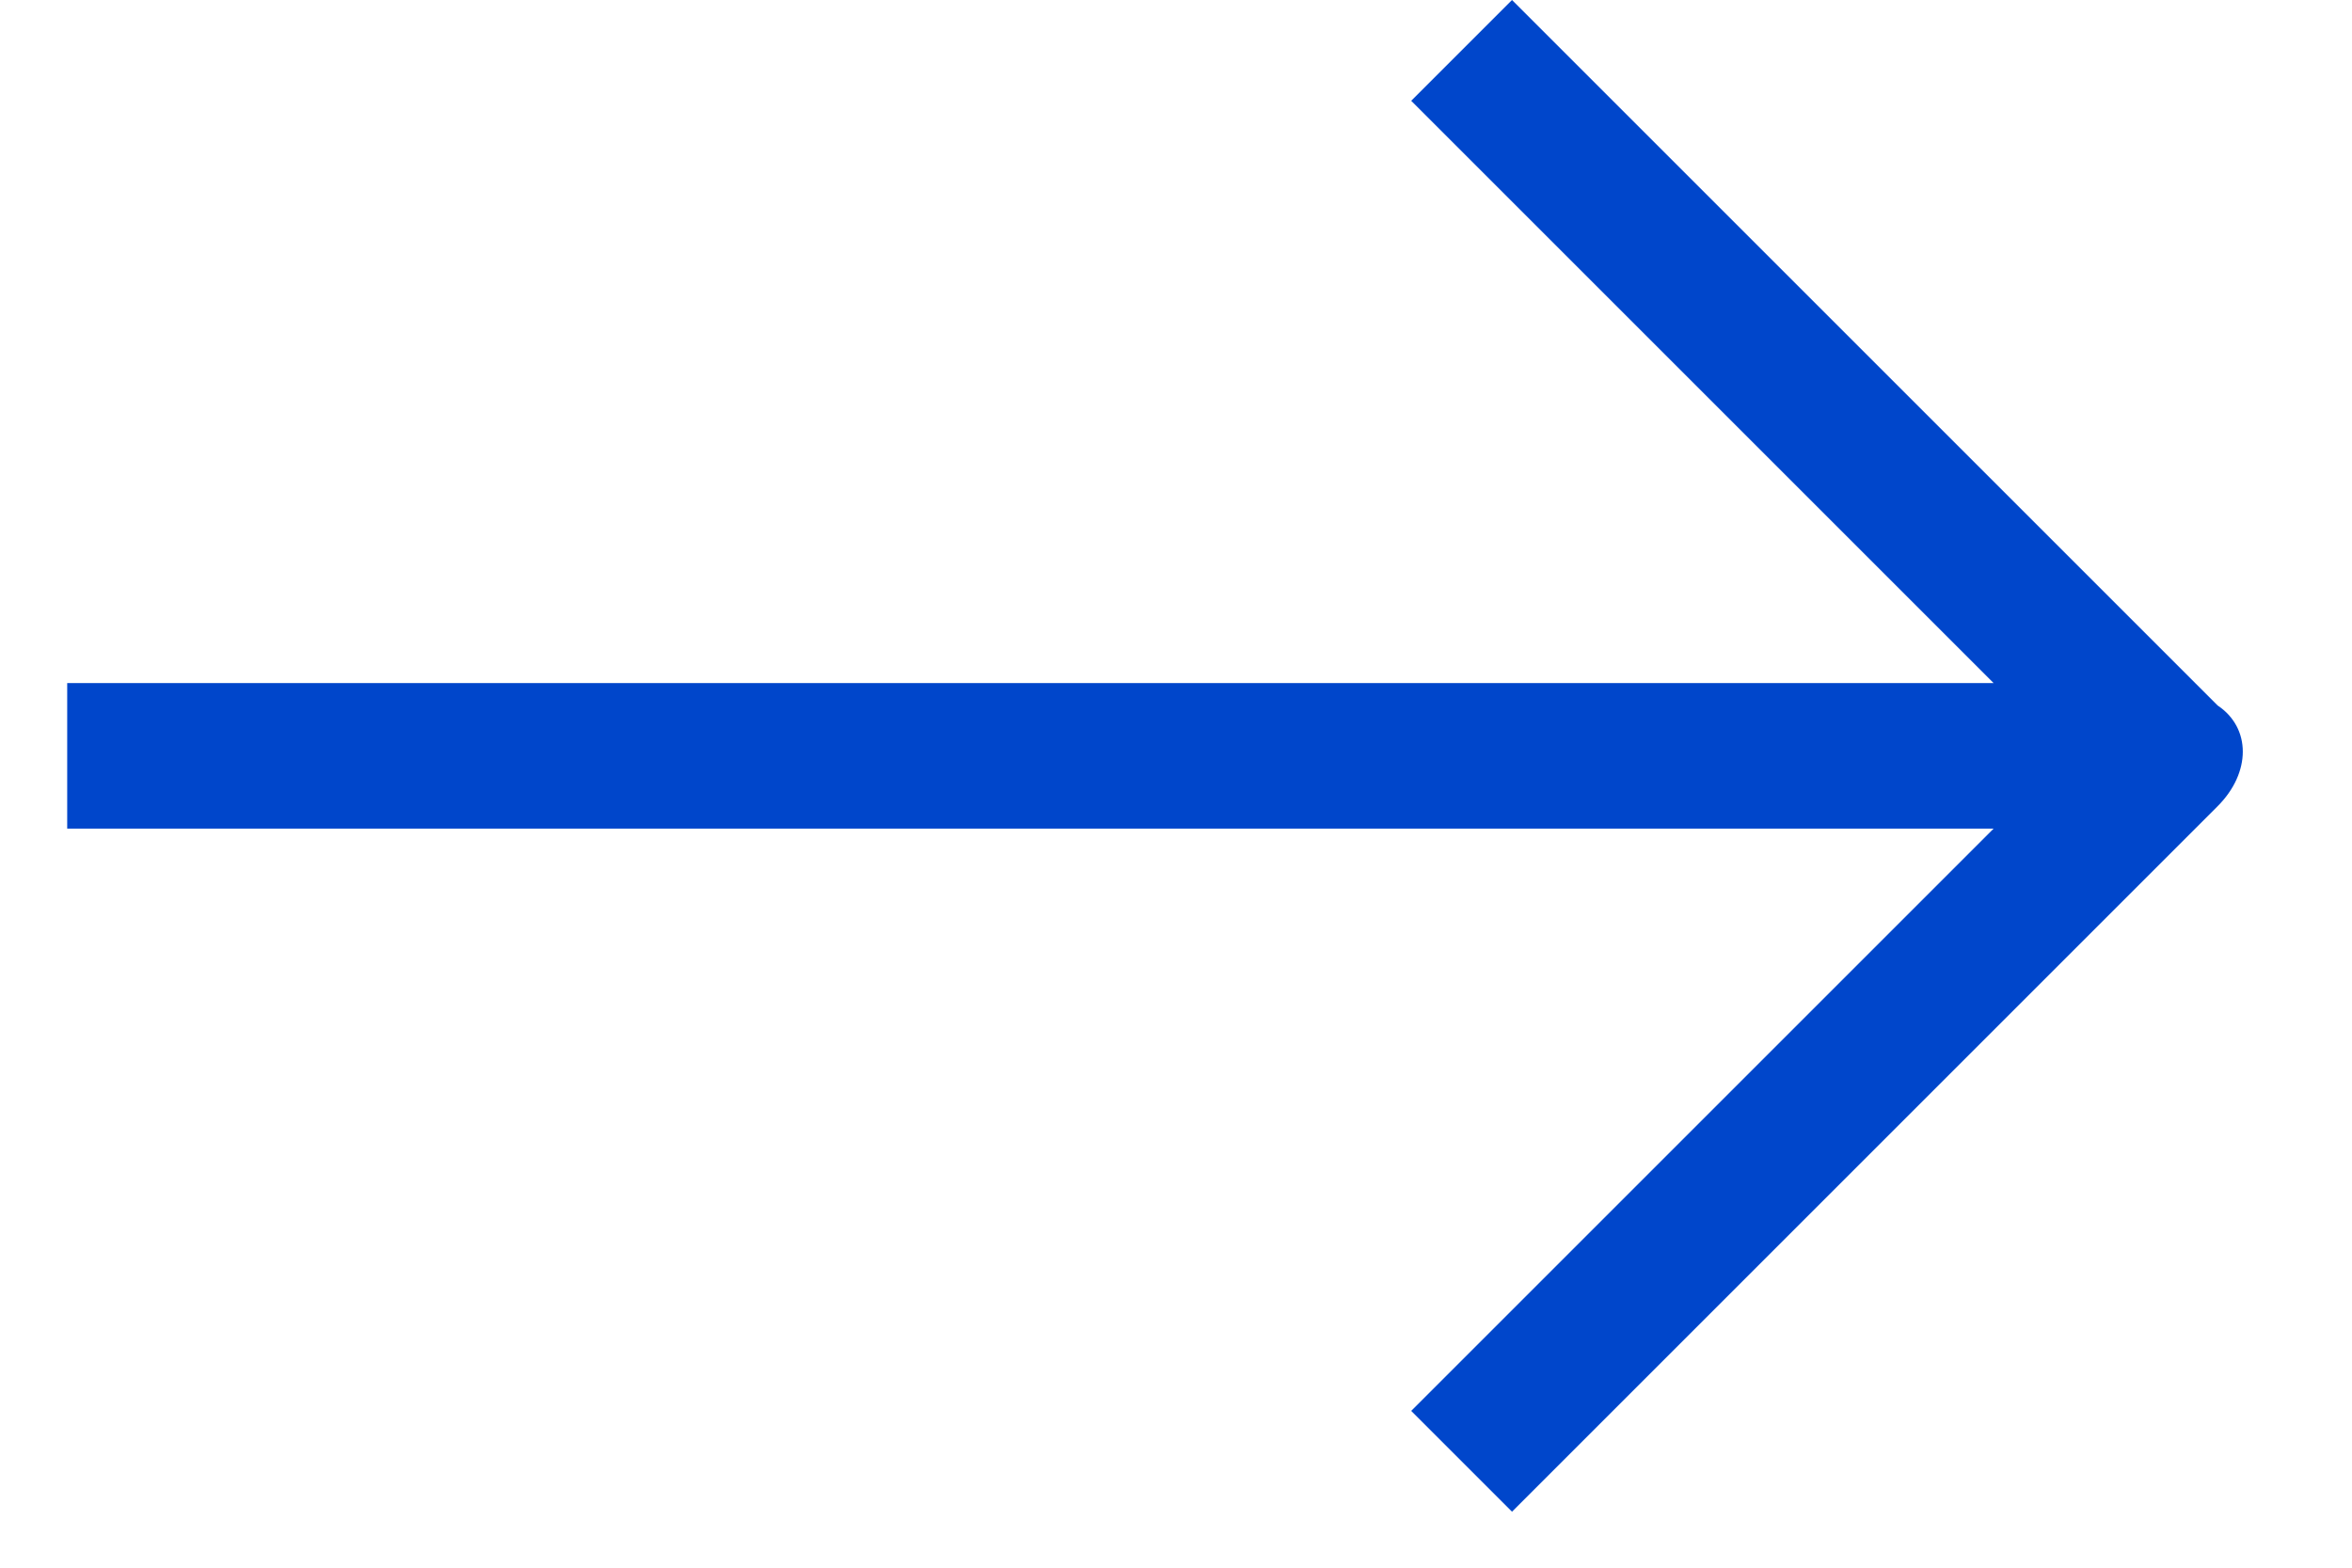 <svg width="21" height="14" viewBox="0 0 21 14" fill="none" xmlns="http://www.w3.org/2000/svg">
<path d="M0.6 6.1H17.8L12.6 0.9L13.5 0L19.8 6.3C20.1 6.5 20.1 6.9 19.8 7.2L13.5 13.5L12.6 12.6L17.8 7.4H0.6V6.1Z" fill="#0046CB"/>
</svg>
